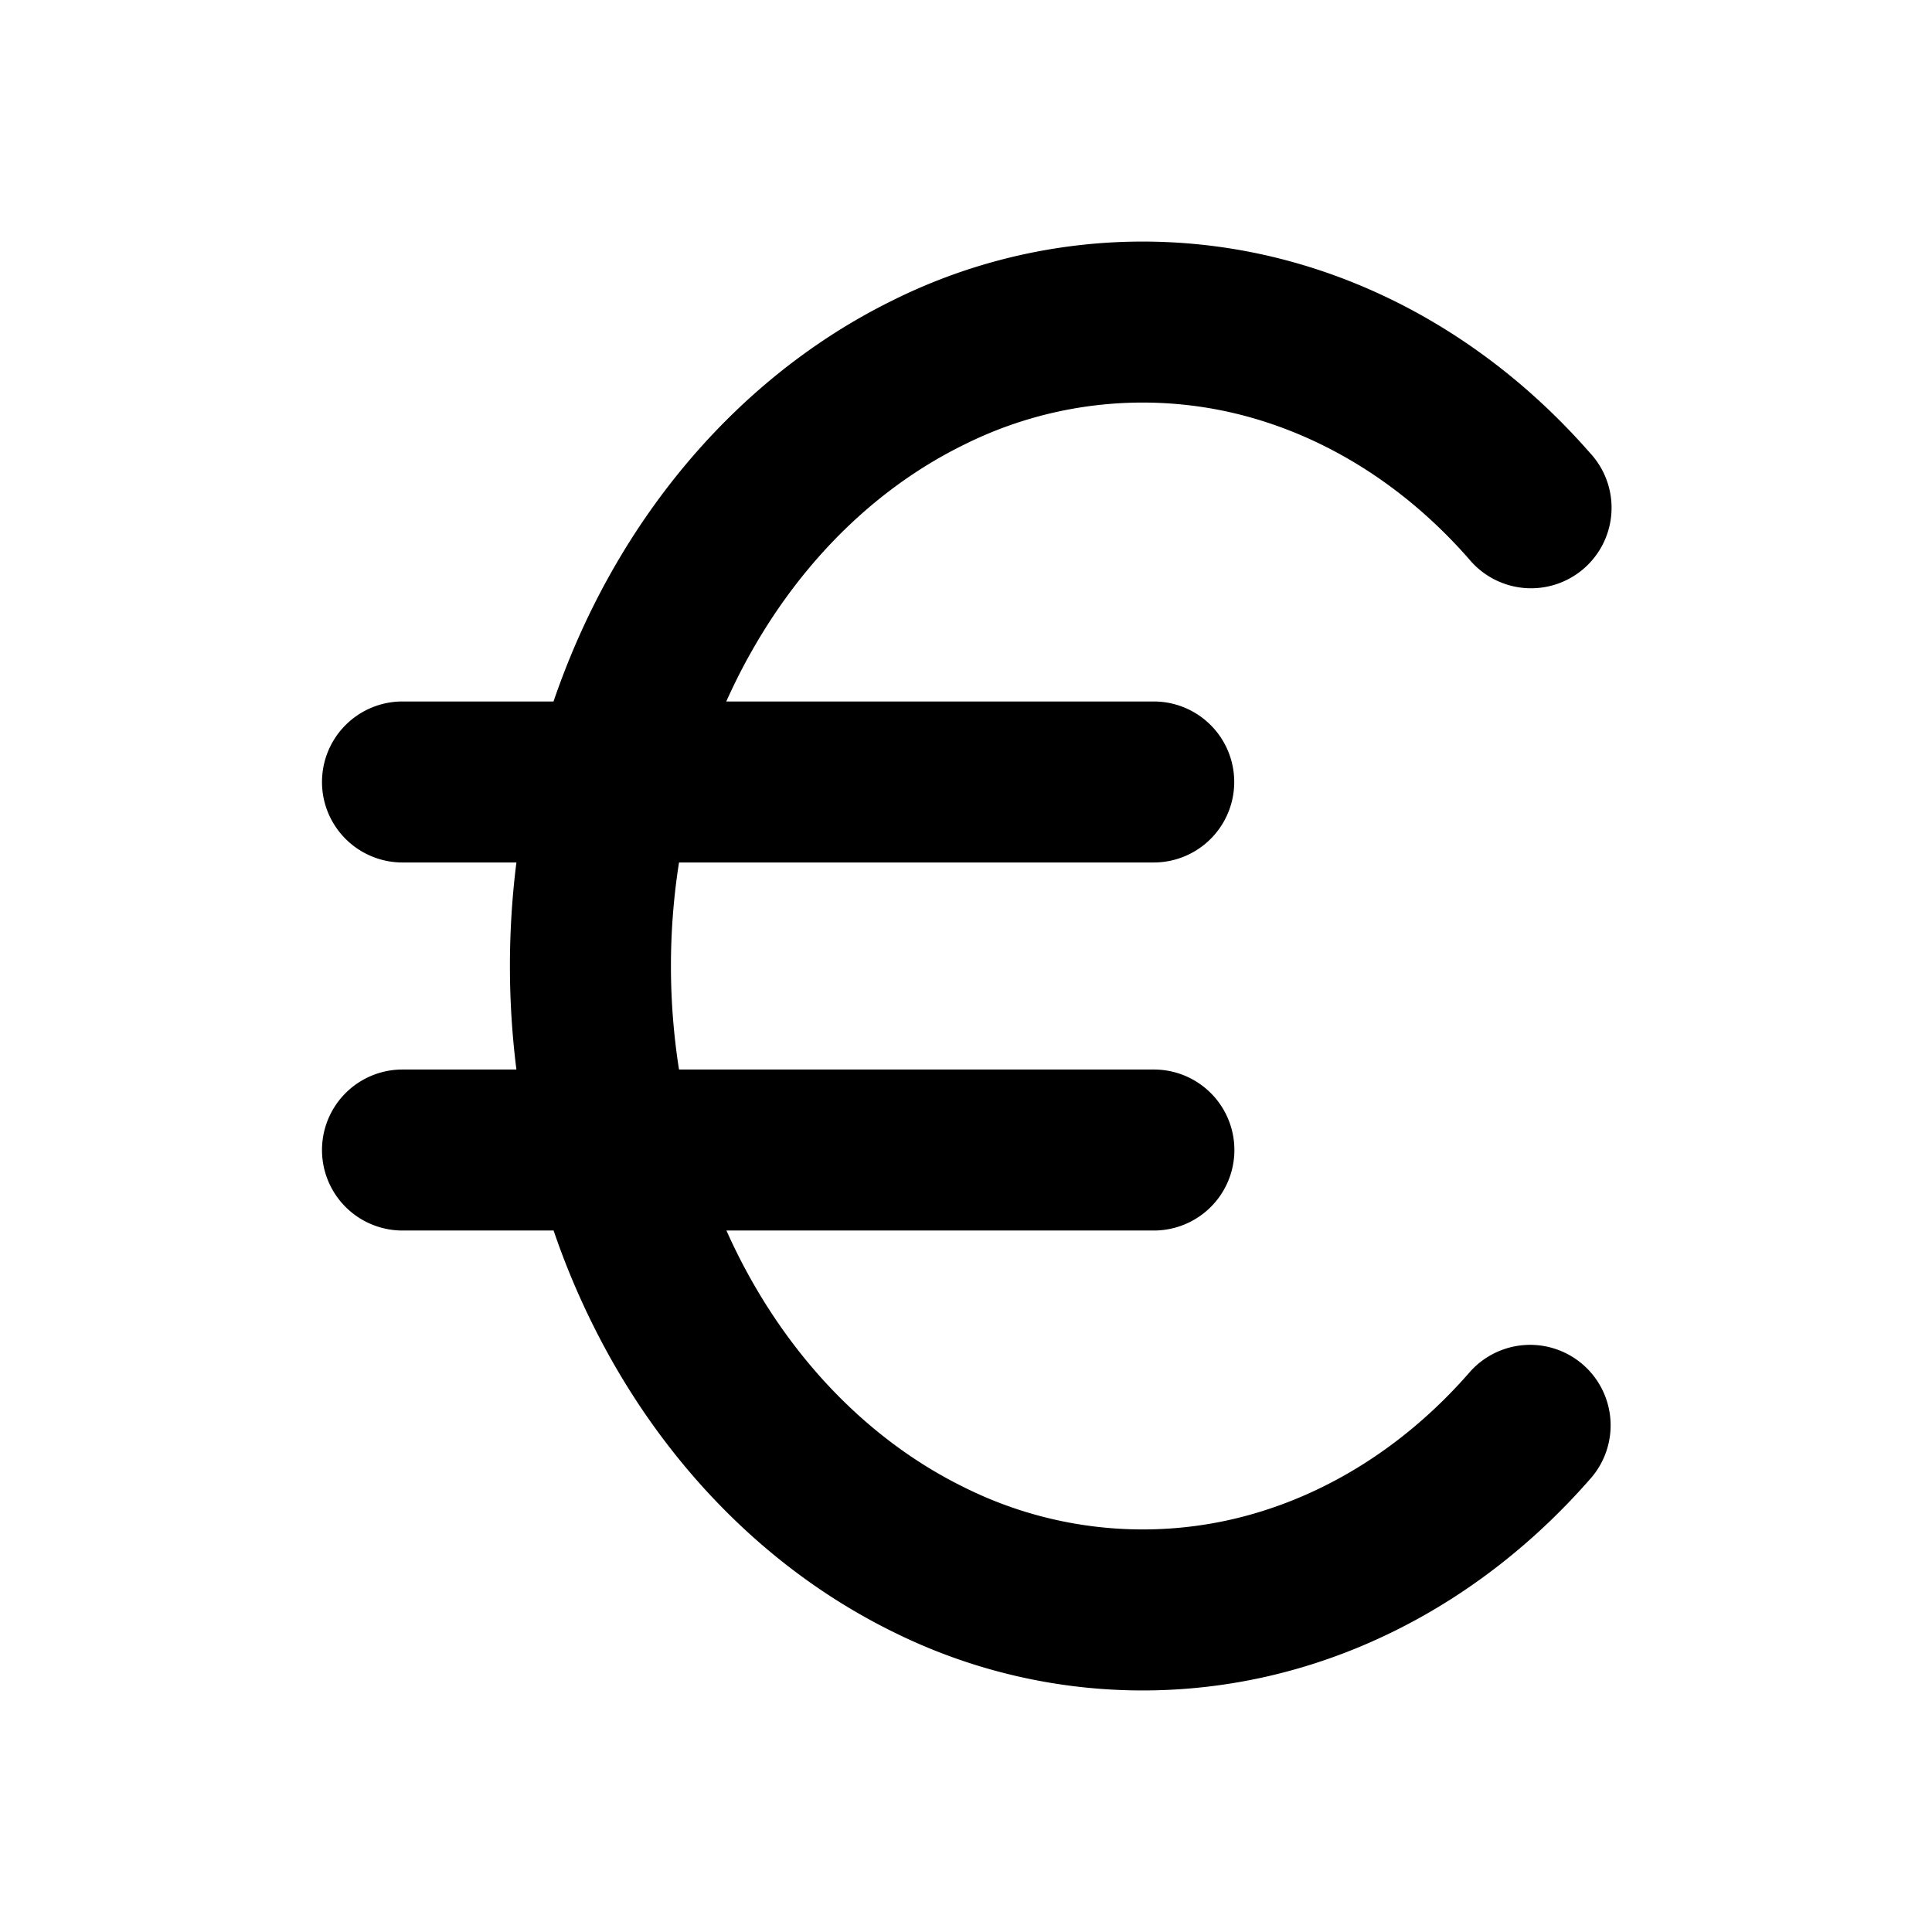 <svg xmlns="http://www.w3.org/2000/svg" viewBox="0 0 24 24" fill="currentColor"><path fill-rule="evenodd" d="M11.098 3.727a6.966 6.966 0 014.604-.561c1.551.345 2.957 1.212 4.05 2.461a1 1 0 11-1.504 1.317c-.837-.955-1.878-1.58-2.981-1.826a4.966 4.966 0 00-3.289.405c-1.05.514-1.97 1.39-2.628 2.545-.12.209-.228.424-.328.646h5.31a1 1 0 010 2H8.435a8.29 8.29 0 000 2.572h5.899a1 1 0 010 2h-5.31c.099.222.208.438.327.646.658 1.154 1.579 2.031 2.628 2.545a4.966 4.966 0 003.289.405c1.103-.246 2.144-.87 2.98-1.826a1 1 0 111.505 1.317c-1.093 1.25-2.499 2.116-4.05 2.461a6.966 6.966 0 01-4.604-.56c-1.441-.707-2.648-1.881-3.486-3.351a9.533 9.533 0 01-.736-1.637H5a1 1 0 110-2h1.415a10.3 10.3 0 010-2.572H5a1 1 0 110-2h1.876c.195-.57.44-1.118.736-1.637.838-1.47 2.045-2.644 3.486-3.35z" clip-rule="evenodd"/></svg>